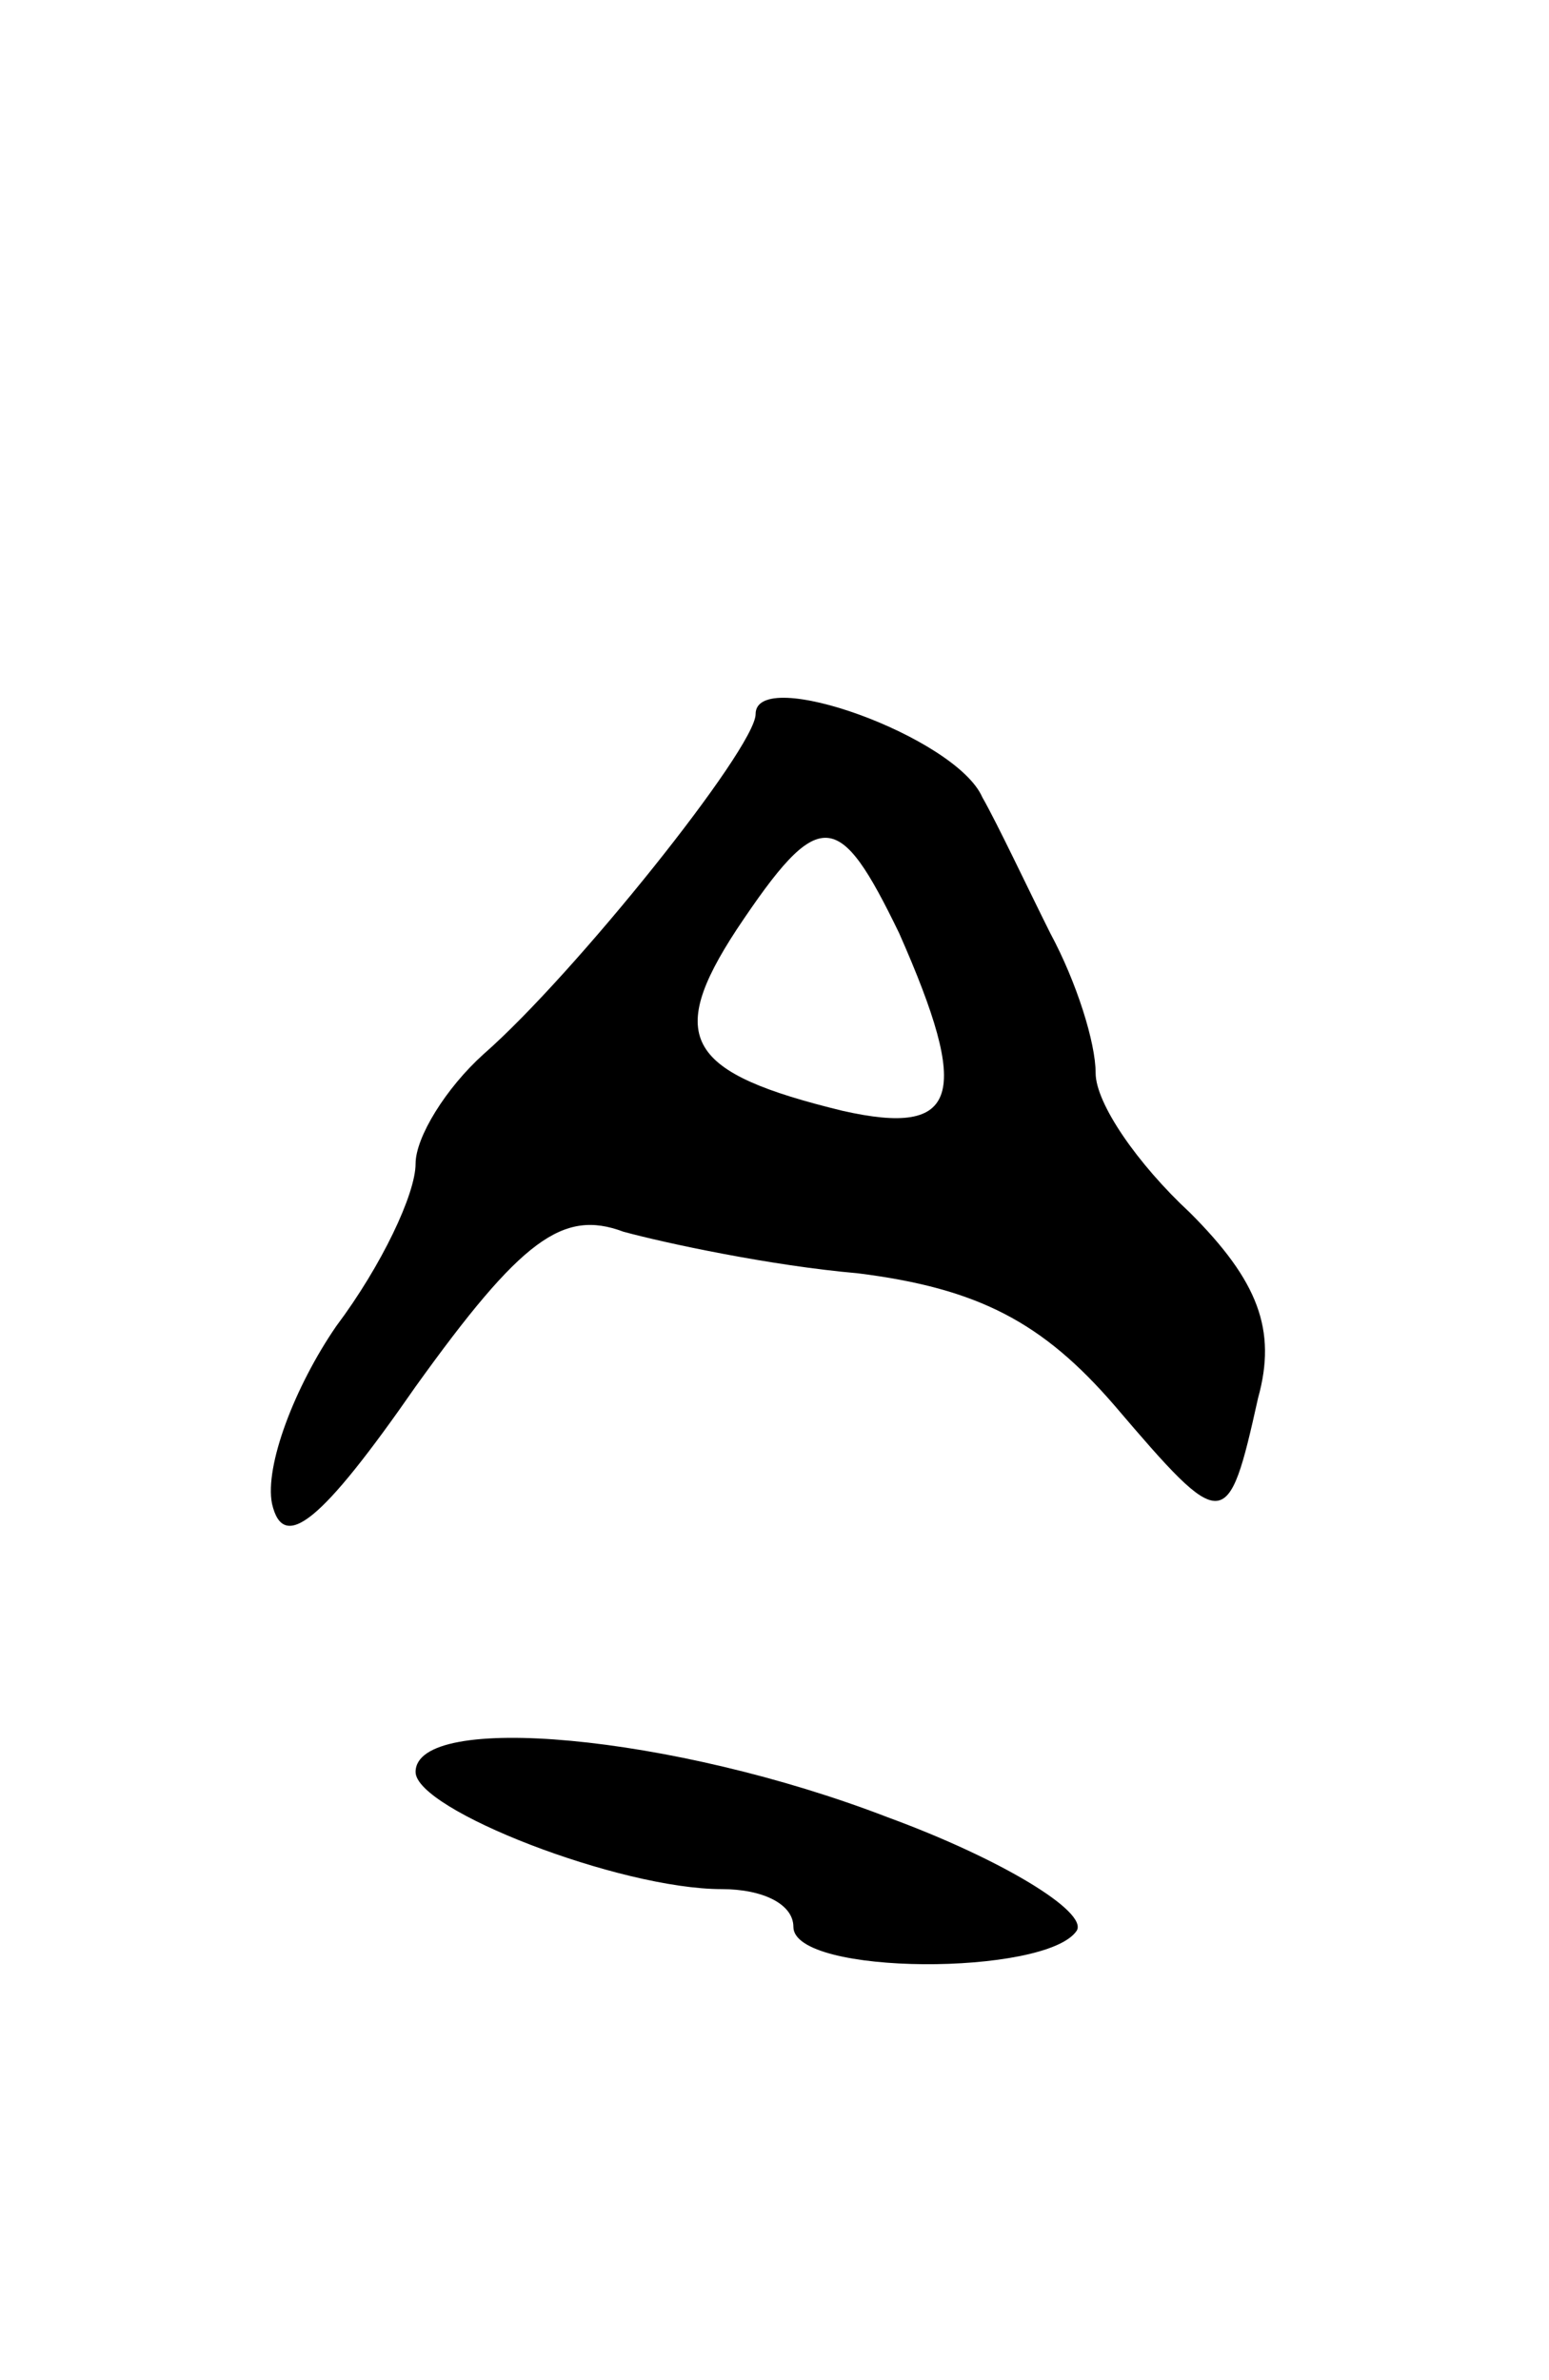 <svg version="1.0" xmlns="http://www.w3.org/2000/svg"
 width="41pt" height="63pt" viewBox="0 0 41 63"
 preserveAspectRatio="xMidYMid meet">
<g transform="translate(0,63) scale(0.1,-0.1)"
fill="#000000" stroke="none">
<path d="M200 441 c0 -9 -48 -69 -72 -90 -10 -9 -18 -22 -18 -29 0 -8 -9 -27
-21 -43 -11 -16 -19 -37 -17 -47 3 -13 13 -5 38 31 28 39 39 47 55 41 11 -3
39 -9 62 -11 32 -4 49 -13 68 -35 29 -34 30 -34 38 2 5 18 0 31 -18 49 -14 13
-25 29 -25 37 0 8 -5 24 -12 37 -6 12 -14 29 -18 36 -7 16 -60 35 -60 22z m38
-58 c19 -43 16 -54 -15 -47 -41 10 -47 19 -28 48 22 33 27 32 43 -1z"/>
<path d="M110 161 c0 -10 54 -31 81 -31 11 0 19 -4 19 -10 0 -13 67 -13 75 -1
3 5 -20 19 -50 30 -57 22 -125 28 -125 12z"/>
</g>
</svg>
